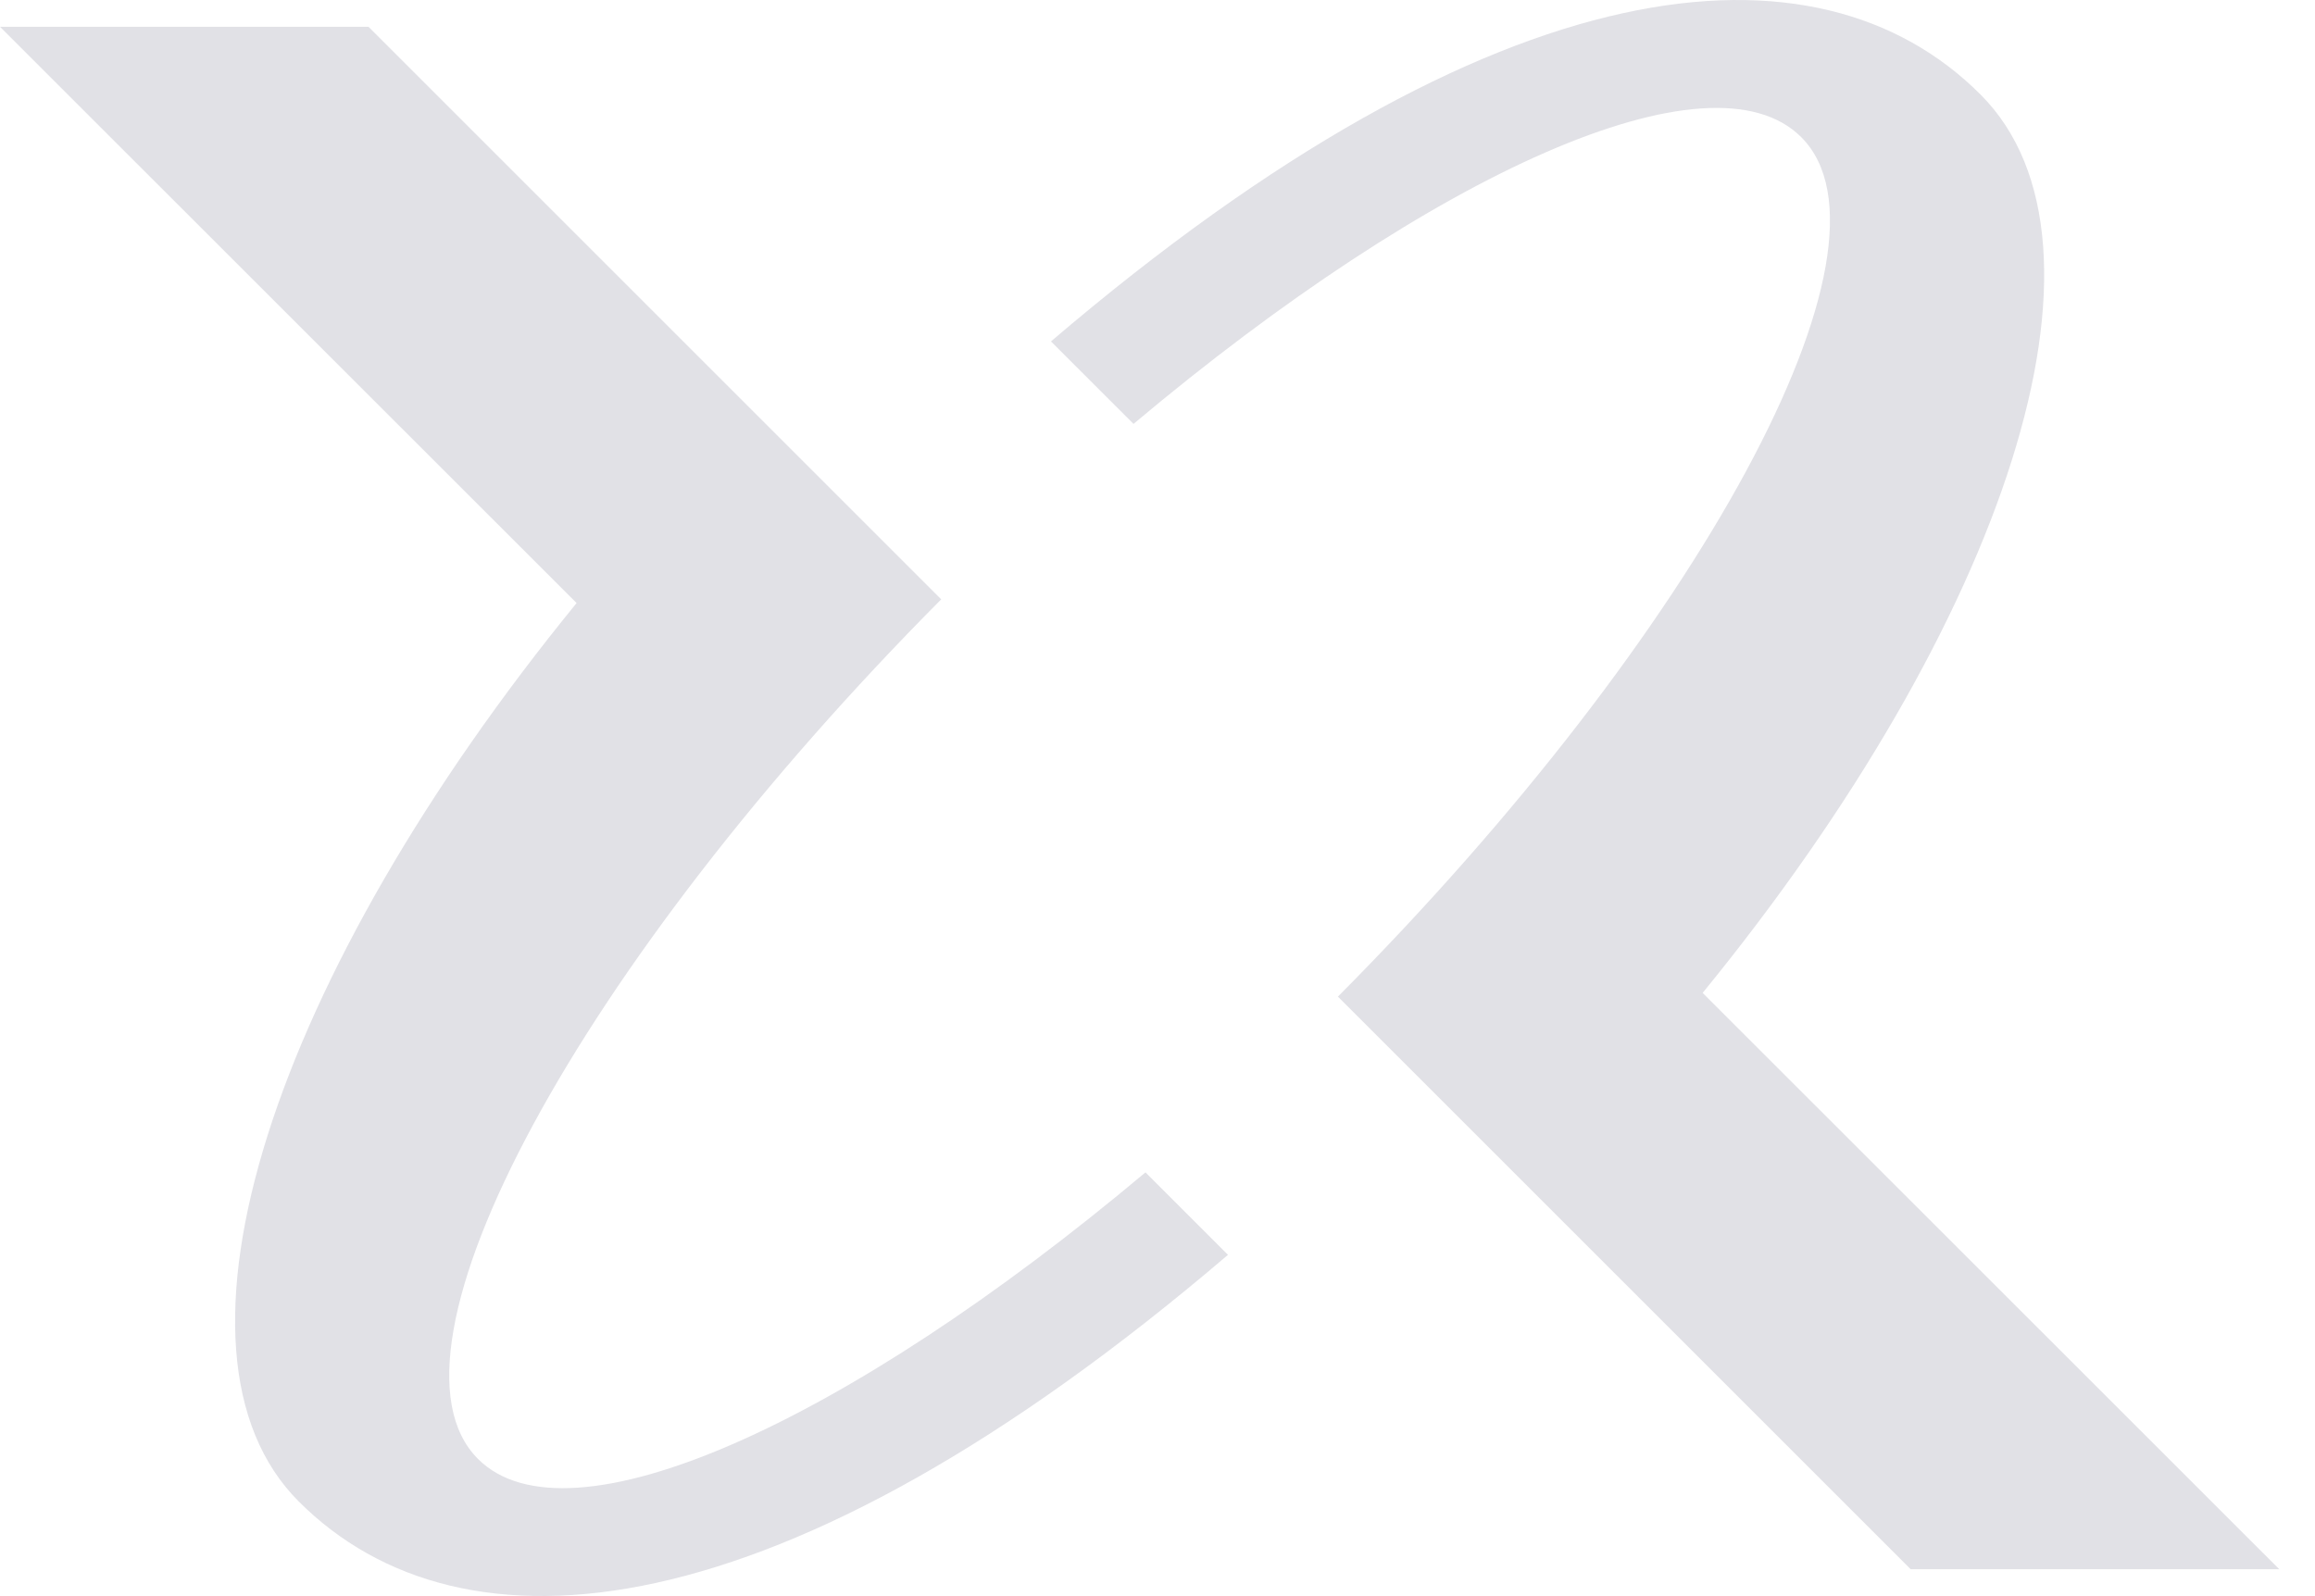 <svg width="58" height="40" viewBox="0 0 58 40" fill="none" xmlns="http://www.w3.org/2000/svg">
<path d="M30.766 31.447C19.54 41.037 11.568 41.714 7.485 37.628C3.724 33.866 6.843 24.431 14.446 15.113L0 0.671H9.232L23.581 15.02C14.525 24.131 9.245 33.832 11.975 36.561C14.236 38.825 21.193 35.688 28.699 29.38L30.766 31.447Z" fill="#E1E1E6"/>
<path d="M57.101 39.325H47.869L33.52 24.976C42.576 15.868 47.856 6.164 45.129 3.438C42.869 1.174 35.905 4.314 28.399 10.623L26.331 8.556C37.561 -1.038 45.536 -1.718 49.619 2.368C53.381 6.13 50.264 15.565 42.658 24.883L57.104 39.325H57.101Z" fill="#E1E1E6"/>
</svg>
